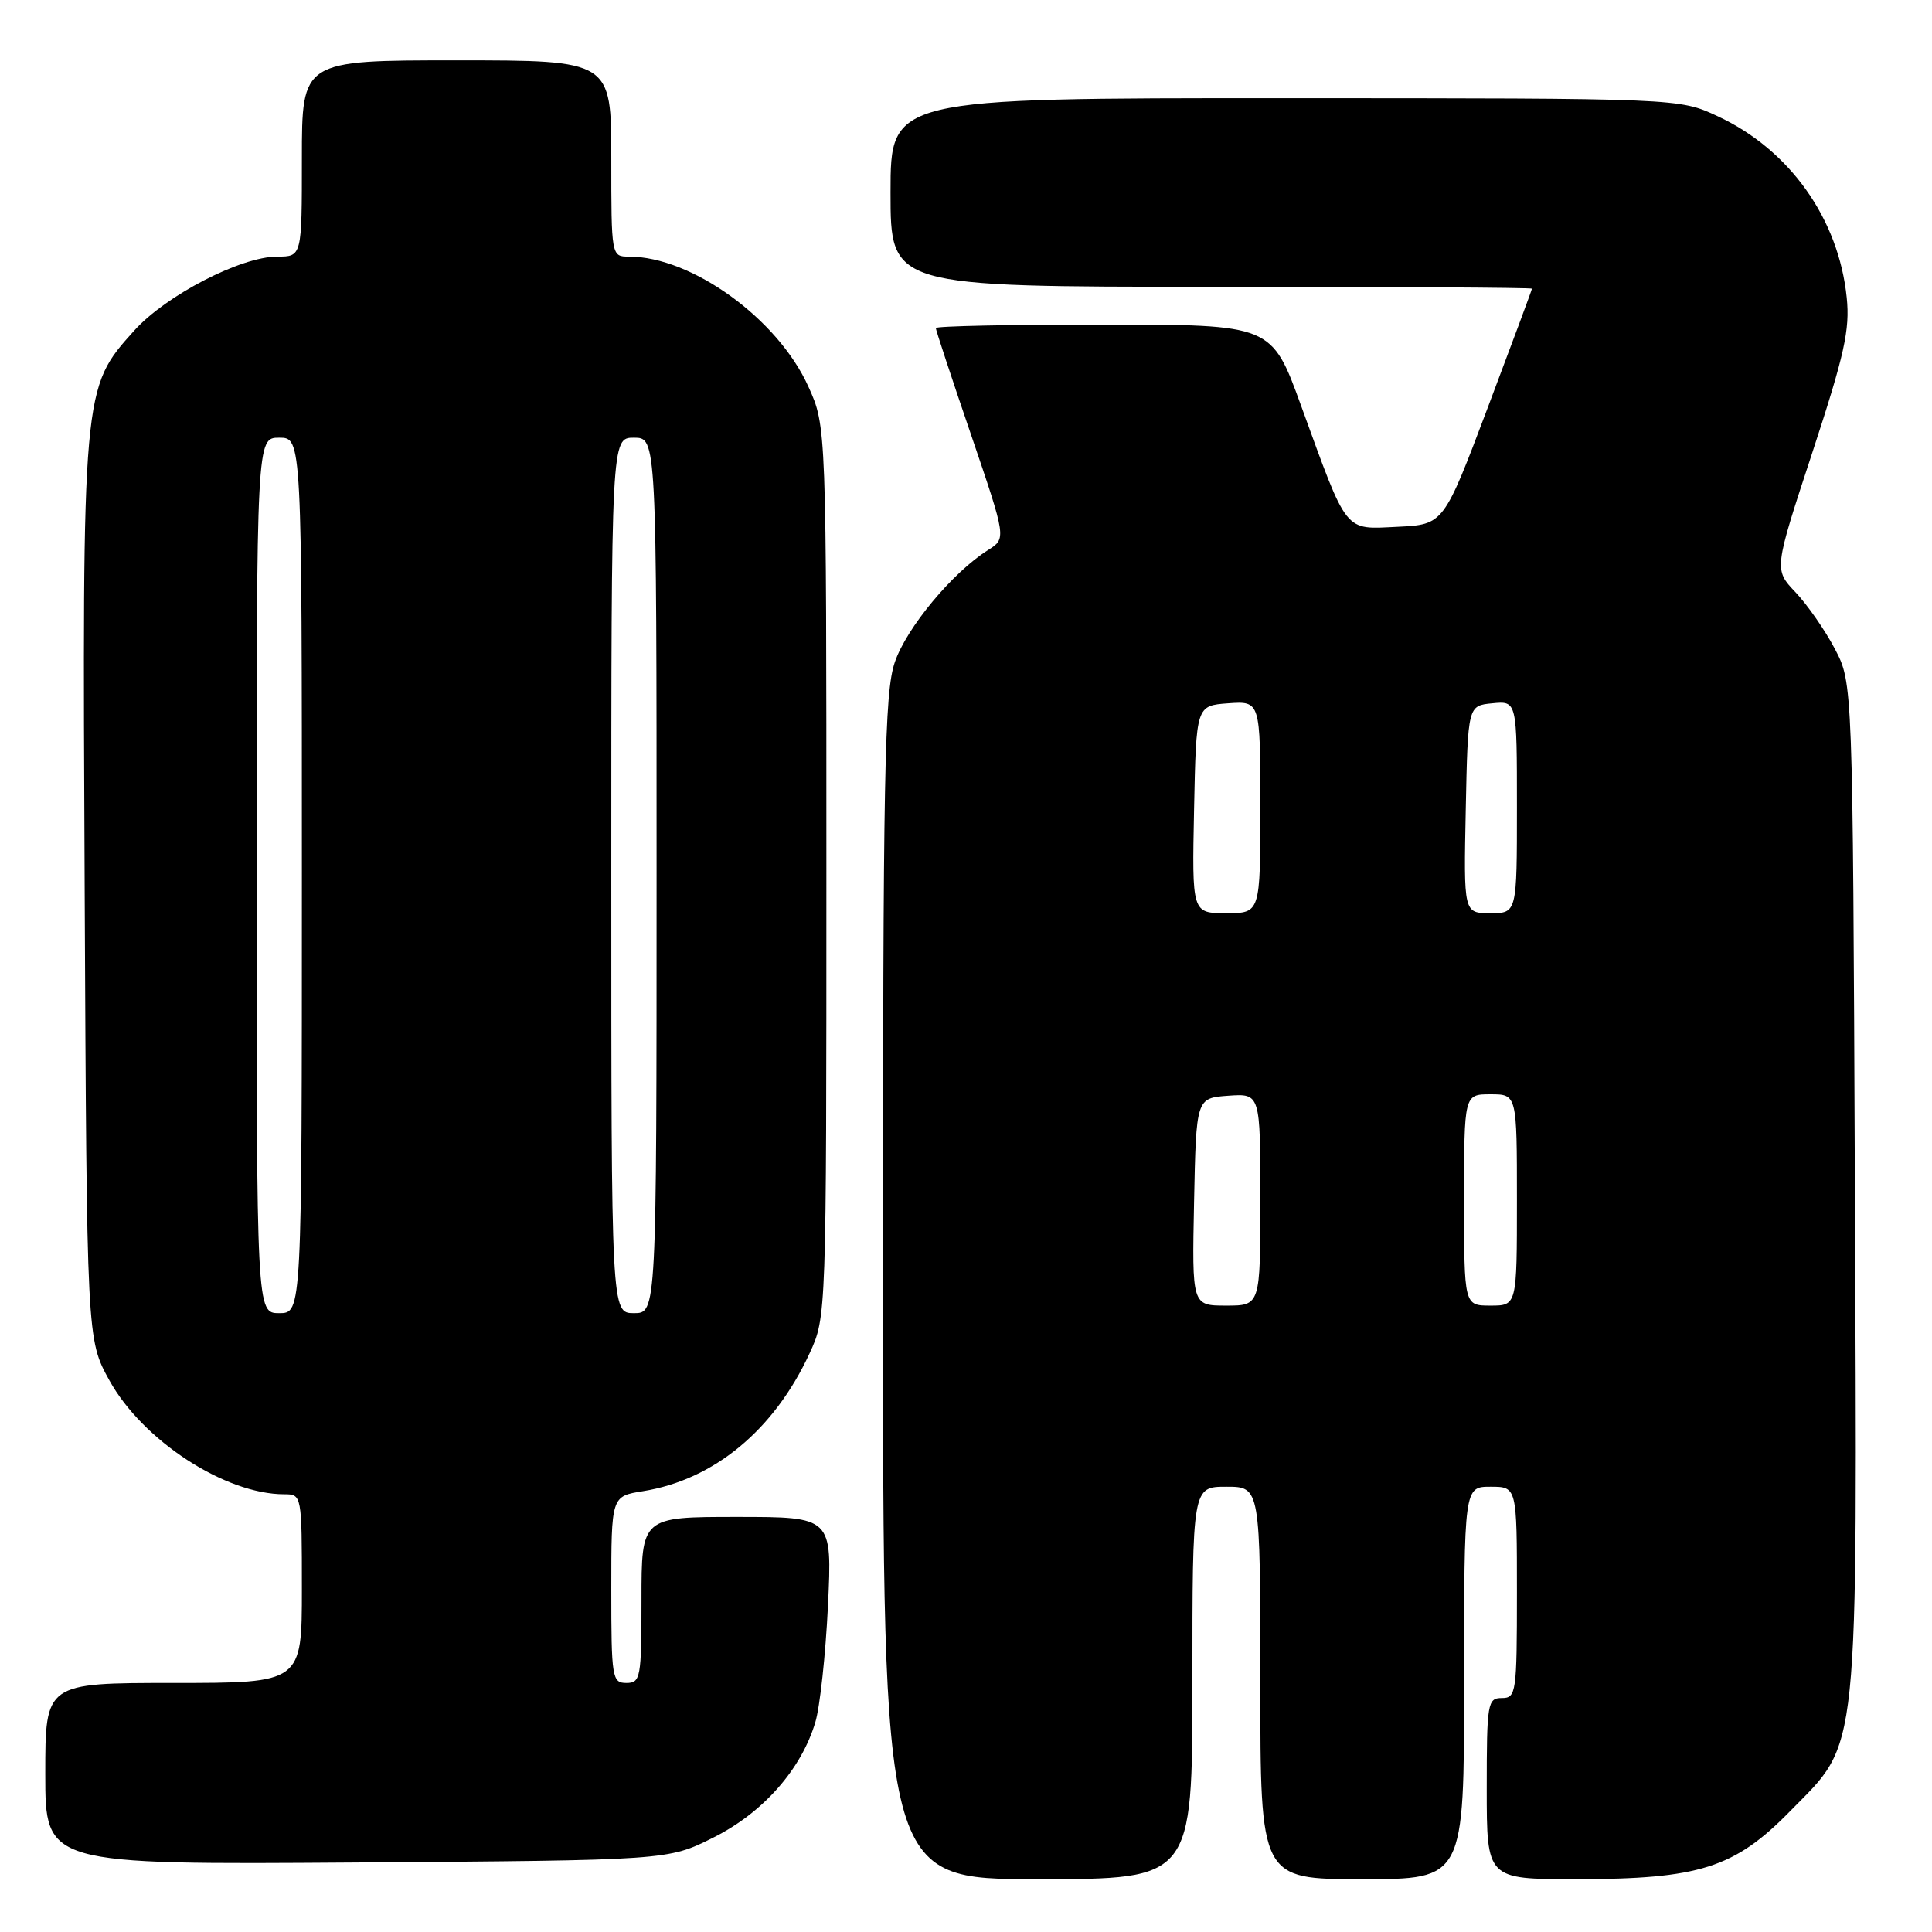 <?xml version="1.0" encoding="UTF-8" standalone="no"?>
<!DOCTYPE svg PUBLIC "-//W3C//DTD SVG 1.1//EN" "http://www.w3.org/Graphics/SVG/1.1/DTD/svg11.dtd" >
<svg xmlns="http://www.w3.org/2000/svg" xmlns:xlink="http://www.w3.org/1999/xlink" version="1.1" viewBox="0 0 256 256">
 <g >
 <path fill="currentColor"
d=" M 158.00 223.00 C 158.00 197.00 158.00 197.00 162.50 197.00 C 167.00 197.00 167.00 197.00 167.00 223.00 C 167.00 249.00 167.00 249.00 180.50 249.00 C 194.00 249.00 194.00 249.00 194.00 223.00 C 194.00 197.00 194.00 197.00 197.50 197.00 C 201.00 197.00 201.00 197.00 201.00 211.00 C 201.00 224.33 200.90 225.00 199.00 225.00 C 197.11 225.00 197.00 225.67 197.00 237.00 C 197.00 249.00 197.00 249.00 208.82 249.00 C 225.16 249.00 229.83 247.52 237.19 240.00 C 246.48 230.53 246.10 234.15 245.78 156.90 C 245.50 90.50 245.50 90.50 243.14 86.00 C 241.85 83.53 239.49 80.14 237.92 78.48 C 235.05 75.46 235.05 75.46 240.14 59.98 C 244.40 47.00 245.14 43.68 244.70 39.43 C 243.63 28.97 237.13 19.83 227.60 15.40 C 222.50 13.02 222.50 13.02 170.25 13.01 C 118.00 13.00 118.00 13.00 118.00 25.50 C 118.00 38.00 118.00 38.00 160.50 38.00 C 183.88 38.00 203.00 38.11 202.99 38.25 C 202.99 38.39 200.36 45.47 197.14 54.00 C 191.29 69.50 191.29 69.50 185.20 69.80 C 178.03 70.14 178.63 70.89 172.40 53.76 C 168.50 43.01 168.50 43.01 146.25 43.01 C 134.01 43.00 124.00 43.21 124.00 43.47 C 124.00 43.72 126.10 50.10 128.68 57.64 C 133.35 71.35 133.35 71.35 130.93 72.88 C 126.23 75.83 120.13 83.17 118.57 87.74 C 117.19 91.78 117.00 102.05 117.00 170.68 C 117.00 249.00 117.00 249.00 137.50 249.00 C 158.00 249.00 158.00 249.00 158.00 223.00 Z  M 94.50 243.50 C 101.09 240.21 106.16 234.48 108.03 228.22 C 108.65 226.18 109.40 219.21 109.71 212.75 C 110.27 201.00 110.27 201.00 97.64 201.00 C 85.00 201.00 85.00 201.00 85.00 212.00 C 85.00 222.33 84.88 223.00 83.00 223.00 C 81.11 223.00 81.00 222.33 81.00 210.63 C 81.00 198.26 81.00 198.26 85.19 197.59 C 94.61 196.08 102.58 189.49 107.27 179.33 C 109.50 174.51 109.50 174.41 109.50 115.50 C 109.50 56.50 109.50 56.50 107.11 51.22 C 103.06 42.24 91.67 34.00 83.32 34.00 C 81.01 34.00 81.00 33.93 81.00 21.00 C 81.00 8.00 81.00 8.00 60.50 8.00 C 40.00 8.00 40.00 8.00 40.00 21.00 C 40.00 34.00 40.00 34.00 36.75 34.00 C 31.92 34.00 22.01 39.12 17.79 43.80 C 10.90 51.45 10.90 51.38 11.22 118.11 C 11.50 177.50 11.50 177.50 14.50 182.92 C 18.91 190.89 29.84 198.00 37.68 198.00 C 39.98 198.00 40.00 198.09 40.00 210.50 C 40.00 223.00 40.00 223.00 23.00 223.00 C 6.00 223.00 6.00 223.00 6.00 235.04 C 6.00 247.08 6.00 247.08 47.25 246.79 C 88.50 246.50 88.50 246.50 94.50 243.50 Z  M 158.22 159.25 C 158.50 145.50 158.50 145.50 162.75 145.19 C 167.00 144.89 167.00 144.89 167.00 158.94 C 167.00 173.00 167.00 173.00 162.47 173.00 C 157.94 173.00 157.94 173.00 158.22 159.25 Z  M 194.00 159.00 C 194.00 145.00 194.00 145.00 197.50 145.00 C 201.00 145.00 201.00 145.00 201.00 159.00 C 201.00 173.00 201.00 173.00 197.50 173.00 C 194.00 173.00 194.00 173.00 194.00 159.00 Z  M 158.22 107.25 C 158.50 93.50 158.50 93.50 162.75 93.19 C 167.00 92.89 167.00 92.89 167.00 106.94 C 167.00 121.00 167.00 121.00 162.47 121.00 C 157.94 121.00 157.94 121.00 158.22 107.25 Z  M 194.22 107.25 C 194.50 93.50 194.50 93.50 197.75 93.19 C 201.00 92.87 201.00 92.87 201.00 106.94 C 201.00 121.00 201.00 121.00 197.47 121.00 C 193.94 121.00 193.94 121.00 194.22 107.25 Z  M 34.00 116.00 C 34.00 58.00 34.00 58.00 37.00 58.00 C 40.00 58.00 40.00 58.00 40.00 116.00 C 40.00 174.00 40.00 174.00 37.00 174.00 C 34.00 174.00 34.00 174.00 34.00 116.00 Z  M 81.00 116.00 C 81.00 58.00 81.00 58.00 84.00 58.00 C 87.00 58.00 87.00 58.00 87.00 116.00 C 87.00 174.00 87.00 174.00 84.00 174.00 C 81.00 174.00 81.00 174.00 81.00 116.00 Z "/>
</g>
</svg>